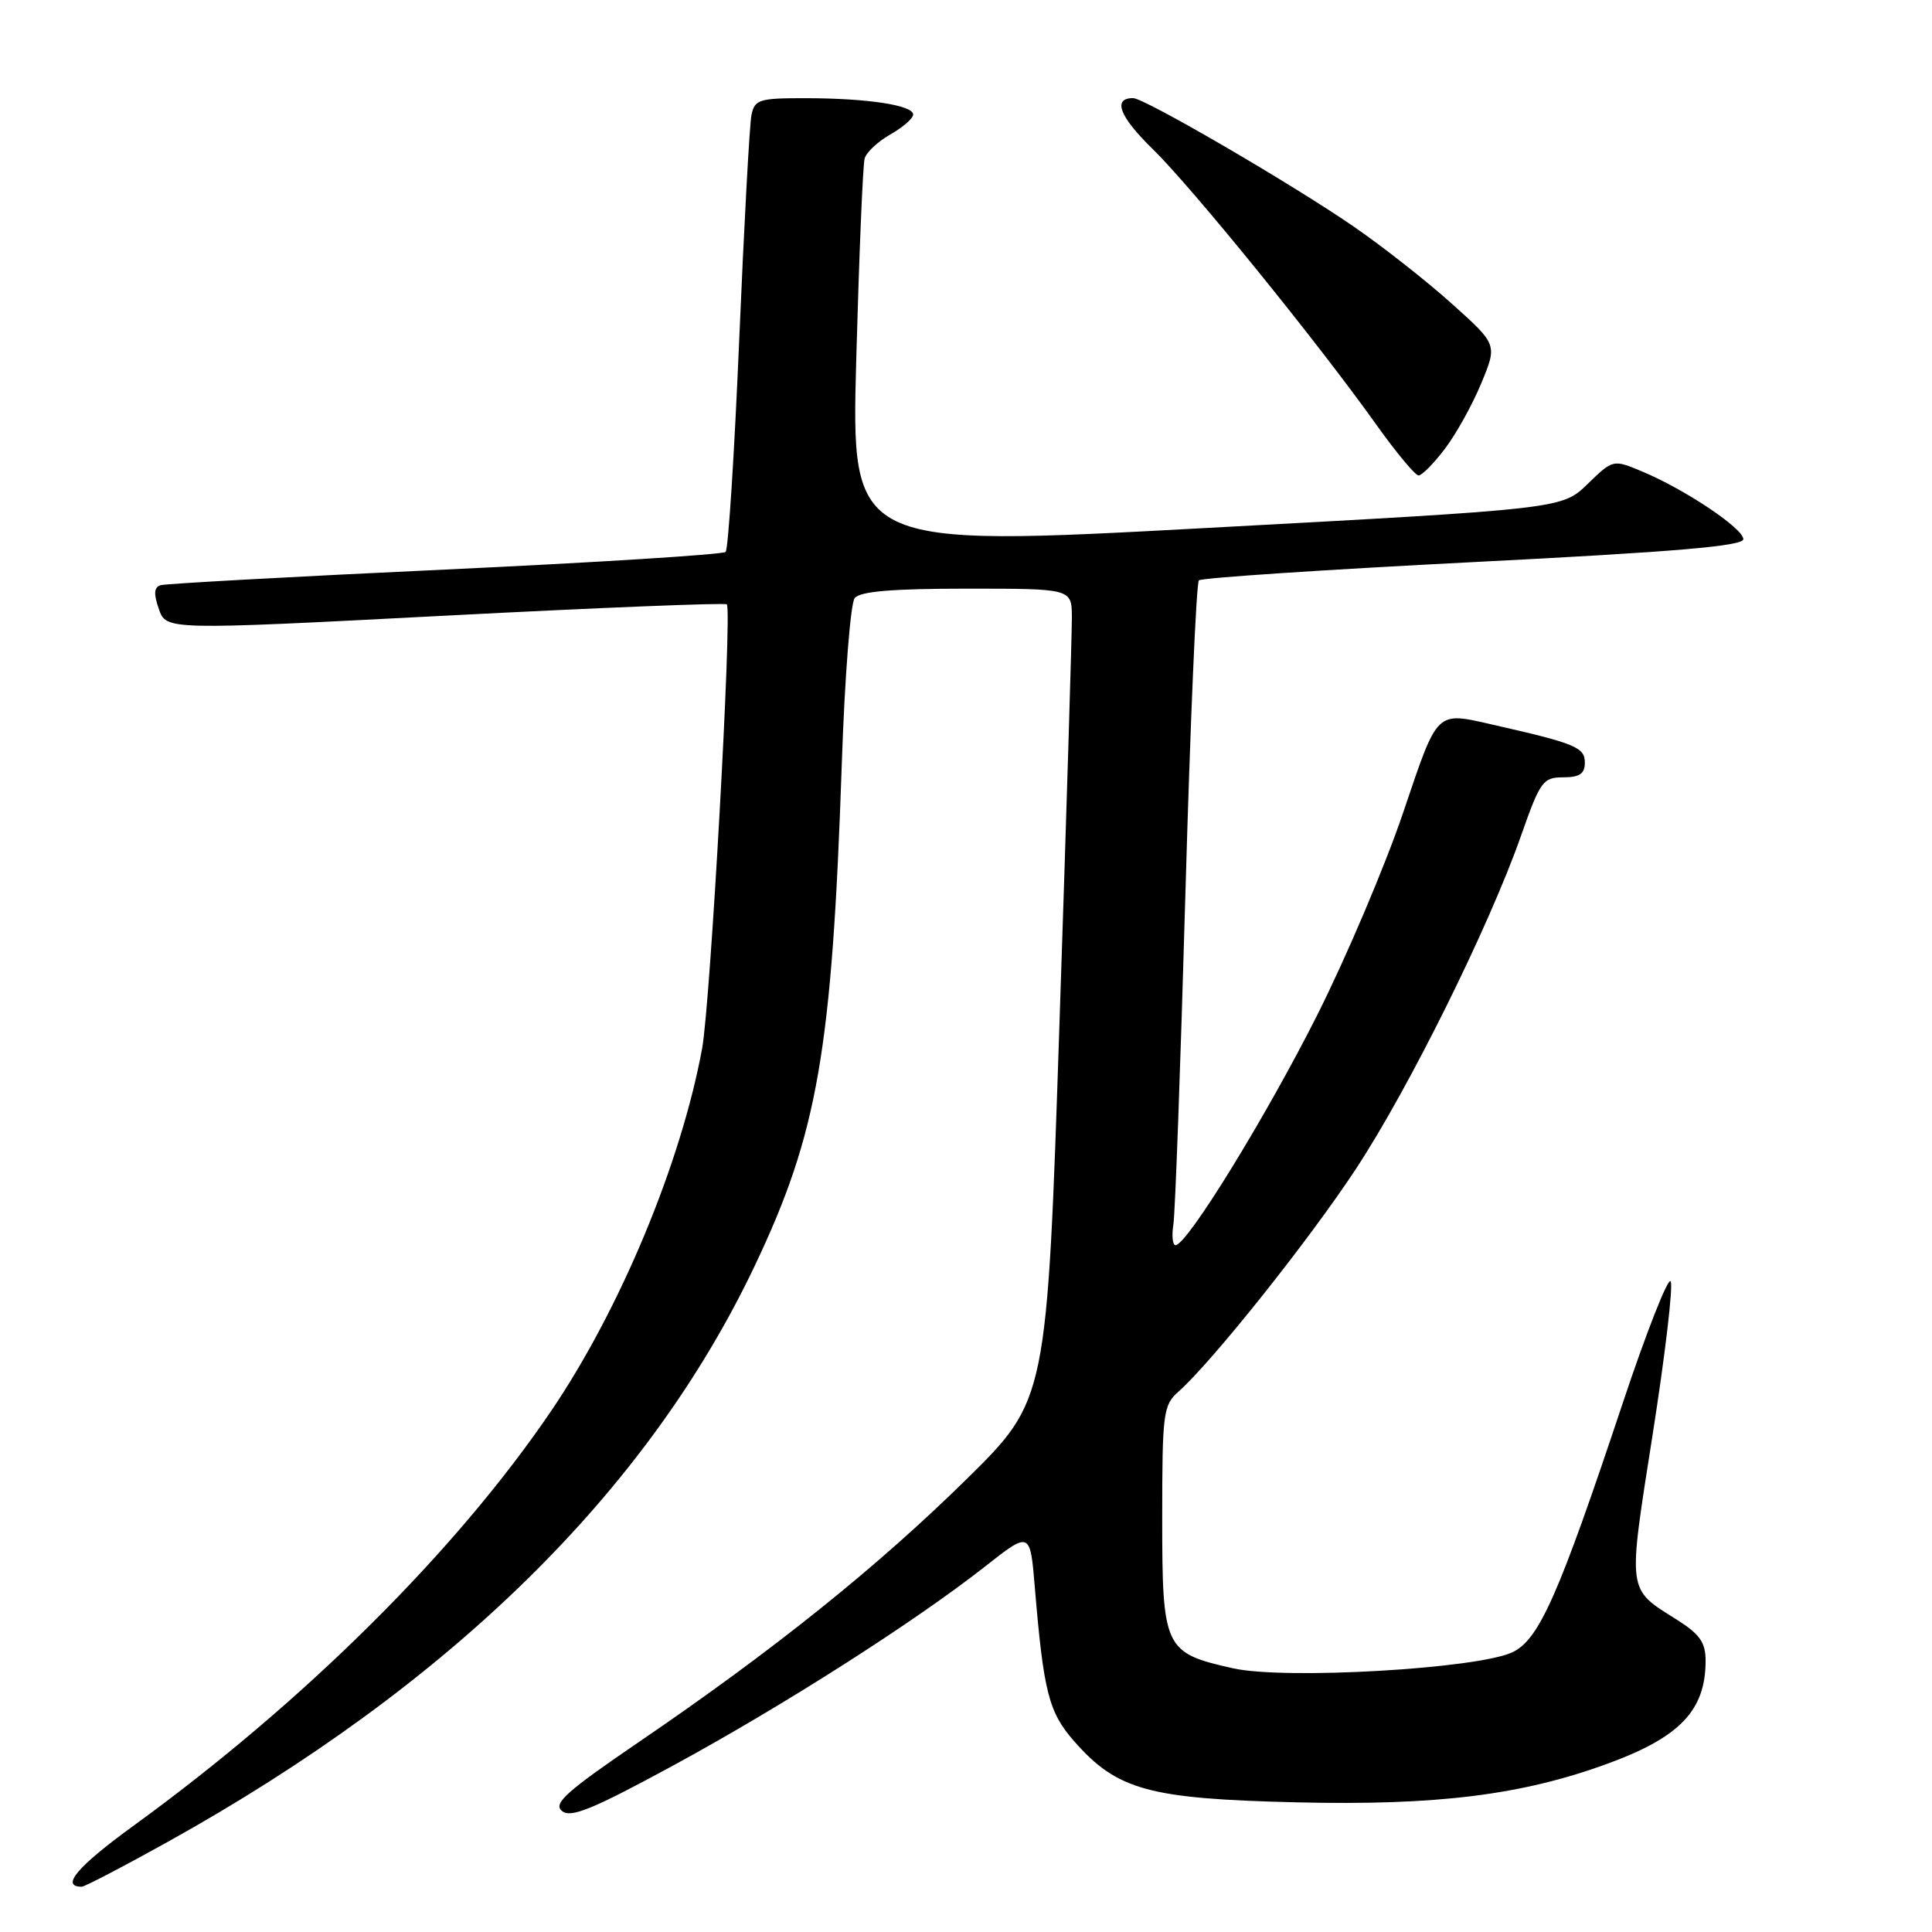 <?xml version="1.0" encoding="UTF-8" standalone="no"?>
<!DOCTYPE svg PUBLIC "-//W3C//DTD SVG 1.1//EN" "http://www.w3.org/Graphics/SVG/1.1/DTD/svg11.dtd" >
<svg xmlns="http://www.w3.org/2000/svg" xmlns:xlink="http://www.w3.org/1999/xlink" version="1.1" viewBox="0 0 256 256">
 <g >
 <path fill="currentColor"
d=" M 22.24 244.05 C 59.70 223.22 85.80 197.60 100.01 167.72 C 108.37 150.13 110.25 139.26 111.55 101.00 C 111.93 89.72 112.70 79.94 113.25 79.25 C 113.96 78.36 118.22 78.00 128.12 78.00 C 142.00 78.00 142.00 78.00 142.03 81.75 C 142.04 83.81 141.31 108.00 140.39 135.50 C 138.73 185.50 138.73 185.50 128.07 196.00 C 116.26 207.62 102.53 218.64 84.75 230.76 C 75.04 237.38 73.26 238.97 74.46 239.96 C 75.62 240.93 78.44 239.78 89.20 233.94 C 103.77 226.02 121.14 214.94 130.50 207.59 C 136.50 202.87 136.50 202.87 137.12 210.34 C 138.28 224.21 138.96 226.88 142.32 230.71 C 148.02 237.20 152.17 238.35 171.80 238.82 C 190.37 239.26 201.64 237.86 213.00 233.70 C 222.61 230.19 226.00 226.63 226.00 220.06 C 226.00 217.64 225.24 216.55 222.24 214.65 C 215.54 210.42 215.66 211.31 218.99 190.04 C 220.65 179.47 221.72 170.36 221.37 169.79 C 221.02 169.23 218.13 176.58 214.95 186.13 C 206.53 211.38 203.95 217.21 200.45 218.91 C 195.92 221.12 170.28 222.60 163.39 221.06 C 154.26 219.02 154.00 218.46 154.00 201.15 C 154.00 187.22 154.13 186.19 156.15 184.40 C 160.61 180.46 173.60 164.14 179.73 154.79 C 186.77 144.06 197.33 122.73 201.54 110.75 C 204.08 103.52 204.45 103.00 207.13 103.00 C 209.31 103.00 210.00 102.53 210.00 101.04 C 210.00 99.03 208.71 98.50 198.00 96.07 C 190.16 94.29 190.60 93.87 185.90 107.75 C 183.52 114.76 178.41 126.80 174.54 134.50 C 167.79 147.91 157.30 164.97 155.77 164.99 C 155.38 165.00 155.24 163.76 155.48 162.25 C 155.72 160.74 156.43 141.05 157.07 118.50 C 157.71 95.95 158.51 77.23 158.86 76.90 C 159.21 76.57 175.59 75.48 195.25 74.48 C 221.90 73.13 231.00 72.36 231.00 71.44 C 231.00 70.02 223.27 64.85 217.61 62.48 C 213.74 60.86 213.74 60.86 210.36 64.14 C 206.97 67.42 206.97 67.42 159.88 69.96 C 112.78 72.51 112.78 72.51 113.46 47.51 C 113.84 33.75 114.33 21.82 114.57 21.00 C 114.80 20.18 116.35 18.73 118.00 17.80 C 119.65 16.86 121.00 15.68 121.00 15.18 C 121.00 13.94 114.96 13.02 106.77 13.01 C 100.59 13.00 100.00 13.18 99.57 15.25 C 99.32 16.49 98.59 29.88 97.95 45.00 C 97.31 60.12 96.50 72.78 96.15 73.13 C 95.79 73.48 79.08 74.53 59.00 75.47 C 38.92 76.40 21.95 77.34 21.29 77.54 C 20.40 77.81 20.34 78.67 21.05 80.70 C 22.02 83.50 22.02 83.50 59.01 81.58 C 79.35 80.52 96.14 79.85 96.31 80.08 C 97.03 81.03 94.13 132.99 93.03 138.96 C 90.22 154.17 82.16 173.52 73.01 186.99 C 60.42 205.53 40.35 225.46 17.76 241.87 C 10.25 247.32 7.97 250.00 10.83 250.00 C 11.22 250.00 16.36 247.32 22.24 244.05 Z  M 191.44 59.49 C 192.92 57.55 195.09 53.65 196.26 50.82 C 198.41 45.66 198.41 45.66 192.45 40.31 C 189.18 37.36 183.35 32.77 179.50 30.11 C 171.44 24.53 151.66 13.00 150.14 13.00 C 147.39 13.00 148.33 15.46 152.74 19.75 C 157.93 24.82 174.51 45.24 182.39 56.30 C 185.02 59.99 187.53 63.00 187.97 63.00 C 188.41 63.00 189.97 61.42 191.44 59.49 Z "/>
</g>
</svg>